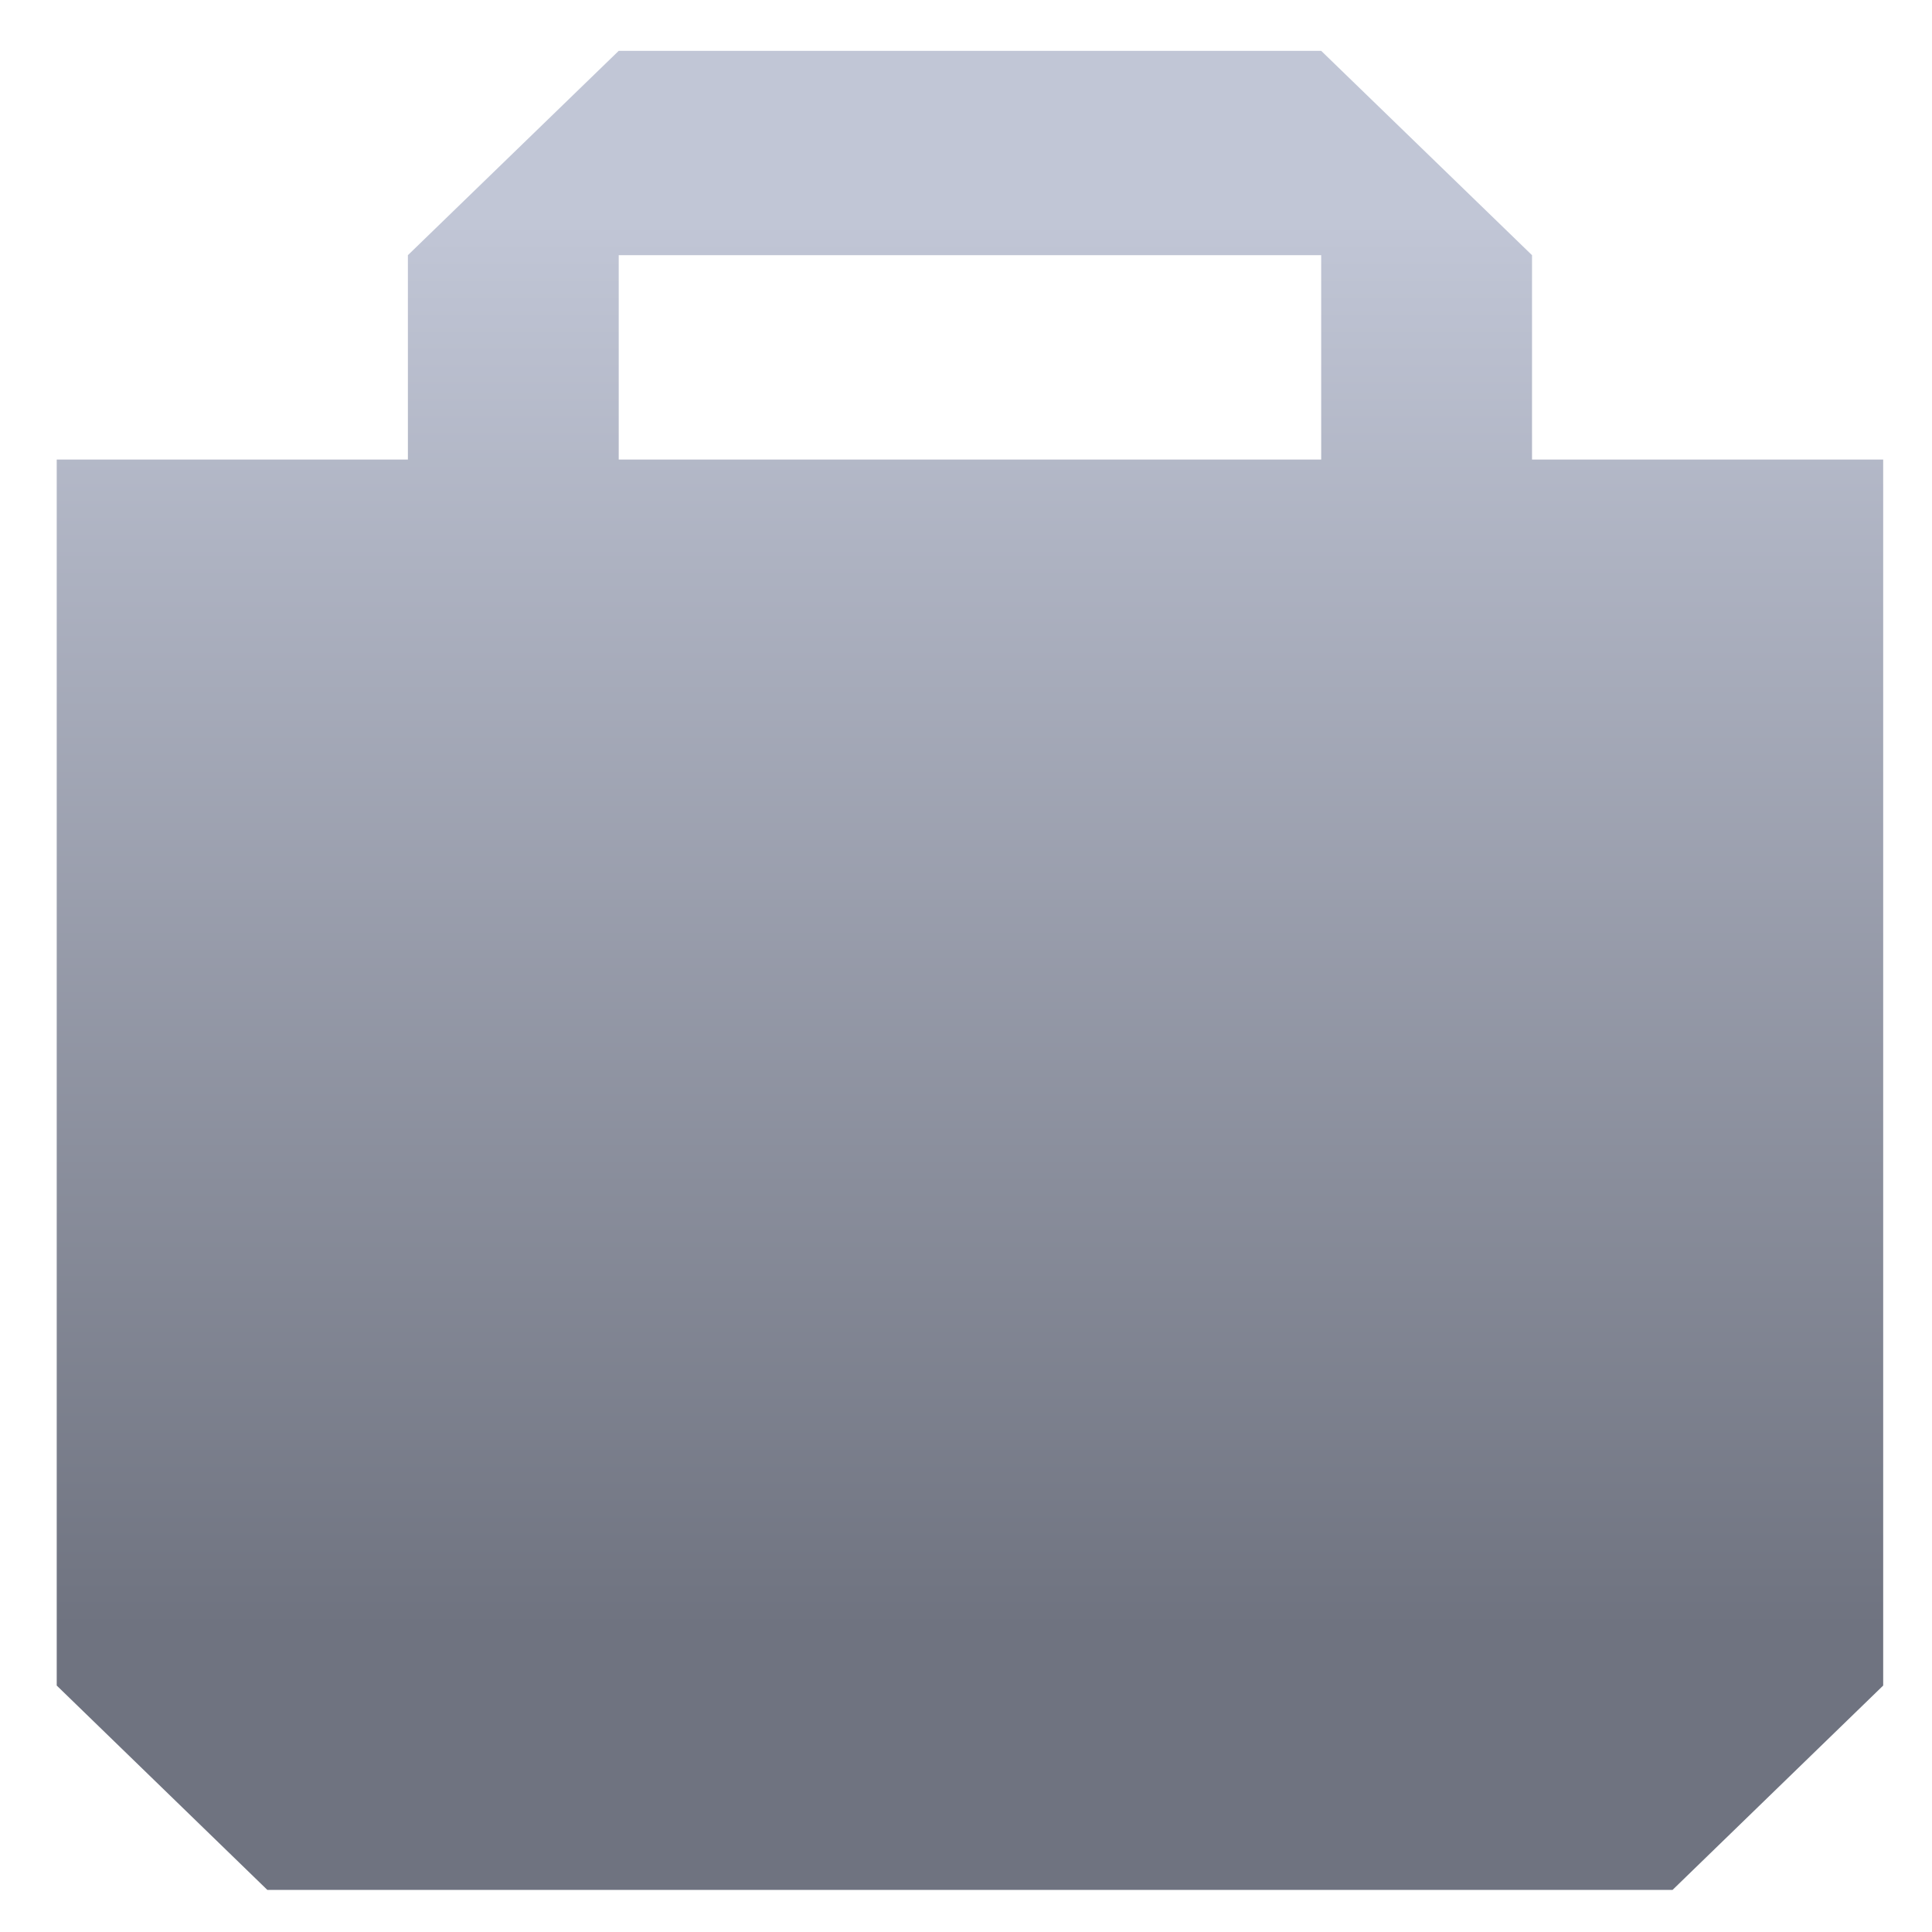 <svg xmlns="http://www.w3.org/2000/svg" xmlns:xlink="http://www.w3.org/1999/xlink" width="64" height="64" viewBox="0 0 64 64" version="1.1"><defs><linearGradient id="linear0" gradientUnits="userSpaceOnUse" x1="0" y1="0" x2="0" y2="1" gradientTransform="matrix(72.551,0,0,46.016,-5.475,7.633)"><stop offset="0" style="stop-color:#c1c6d6;stop-opacity:1;"/><stop offset="1" style="stop-color:#6f7380;stop-opacity:1;"/></linearGradient></defs><g id="surface1"><path style=" stroke:none;fill-rule:nonzero;fill:url(#linear0);" d="M 20.496 1.684 L 13.512 8.453 L 13.512 15.223 L 1.879 15.223 L 1.879 55.836 L 8.855 62.605 L 55.406 62.605 L 62.383 55.836 L 62.383 15.223 L 50.75 15.223 L 50.75 8.453 L 43.766 1.684 Z M 20.496 8.453 L 43.766 8.453 L 43.766 15.223 L 20.496 15.223 Z M 20.496 8.453 "/></g></svg>
